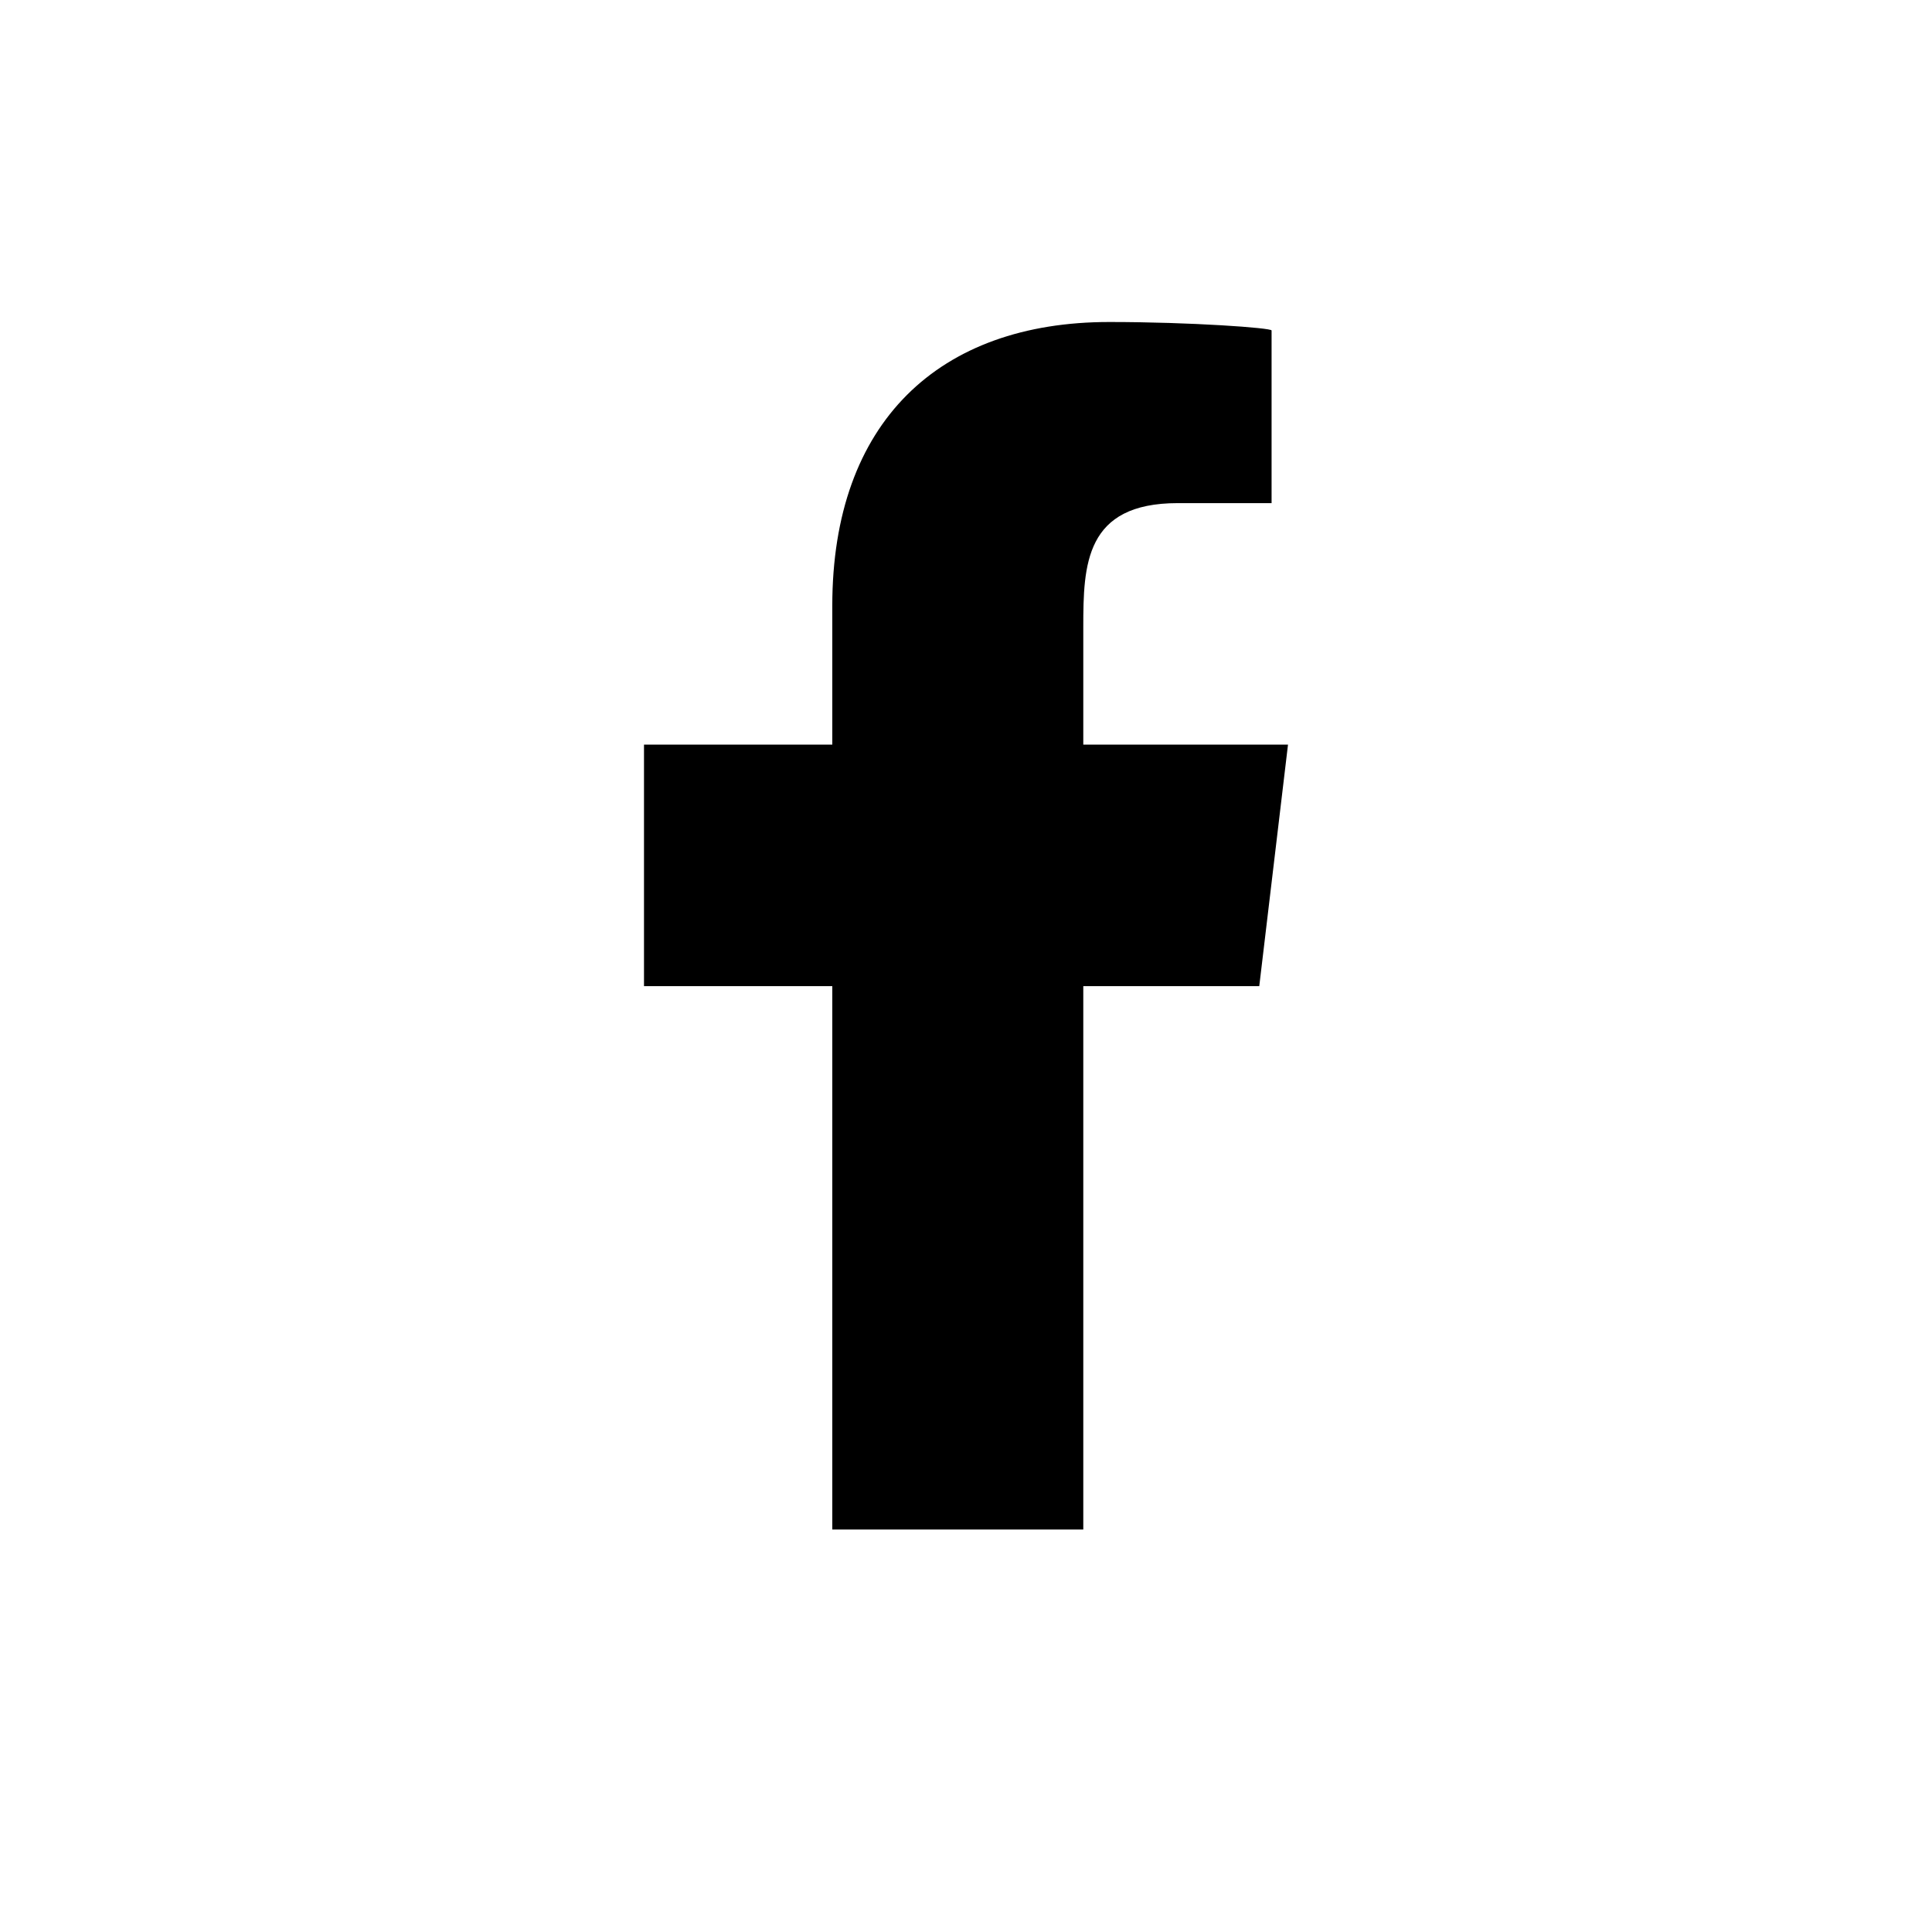 <svg width="24" height="24" viewBox="0 0 24 24" fill="none" xmlns="http://www.w3.org/2000/svg">
<path fill-rule="evenodd" clip-rule="evenodd" d="M13.457 19V12.25H15.643L16 9.25H13.457V7.789C13.457 7.016 13.478 6.25 14.63 6.25H15.796V4.105C15.796 4.073 14.794 4 13.78 4C11.664 4 10.339 5.243 10.339 7.525V9.25H8V12.25H10.339V19H13.457Z" fill="black"/>
</svg>
